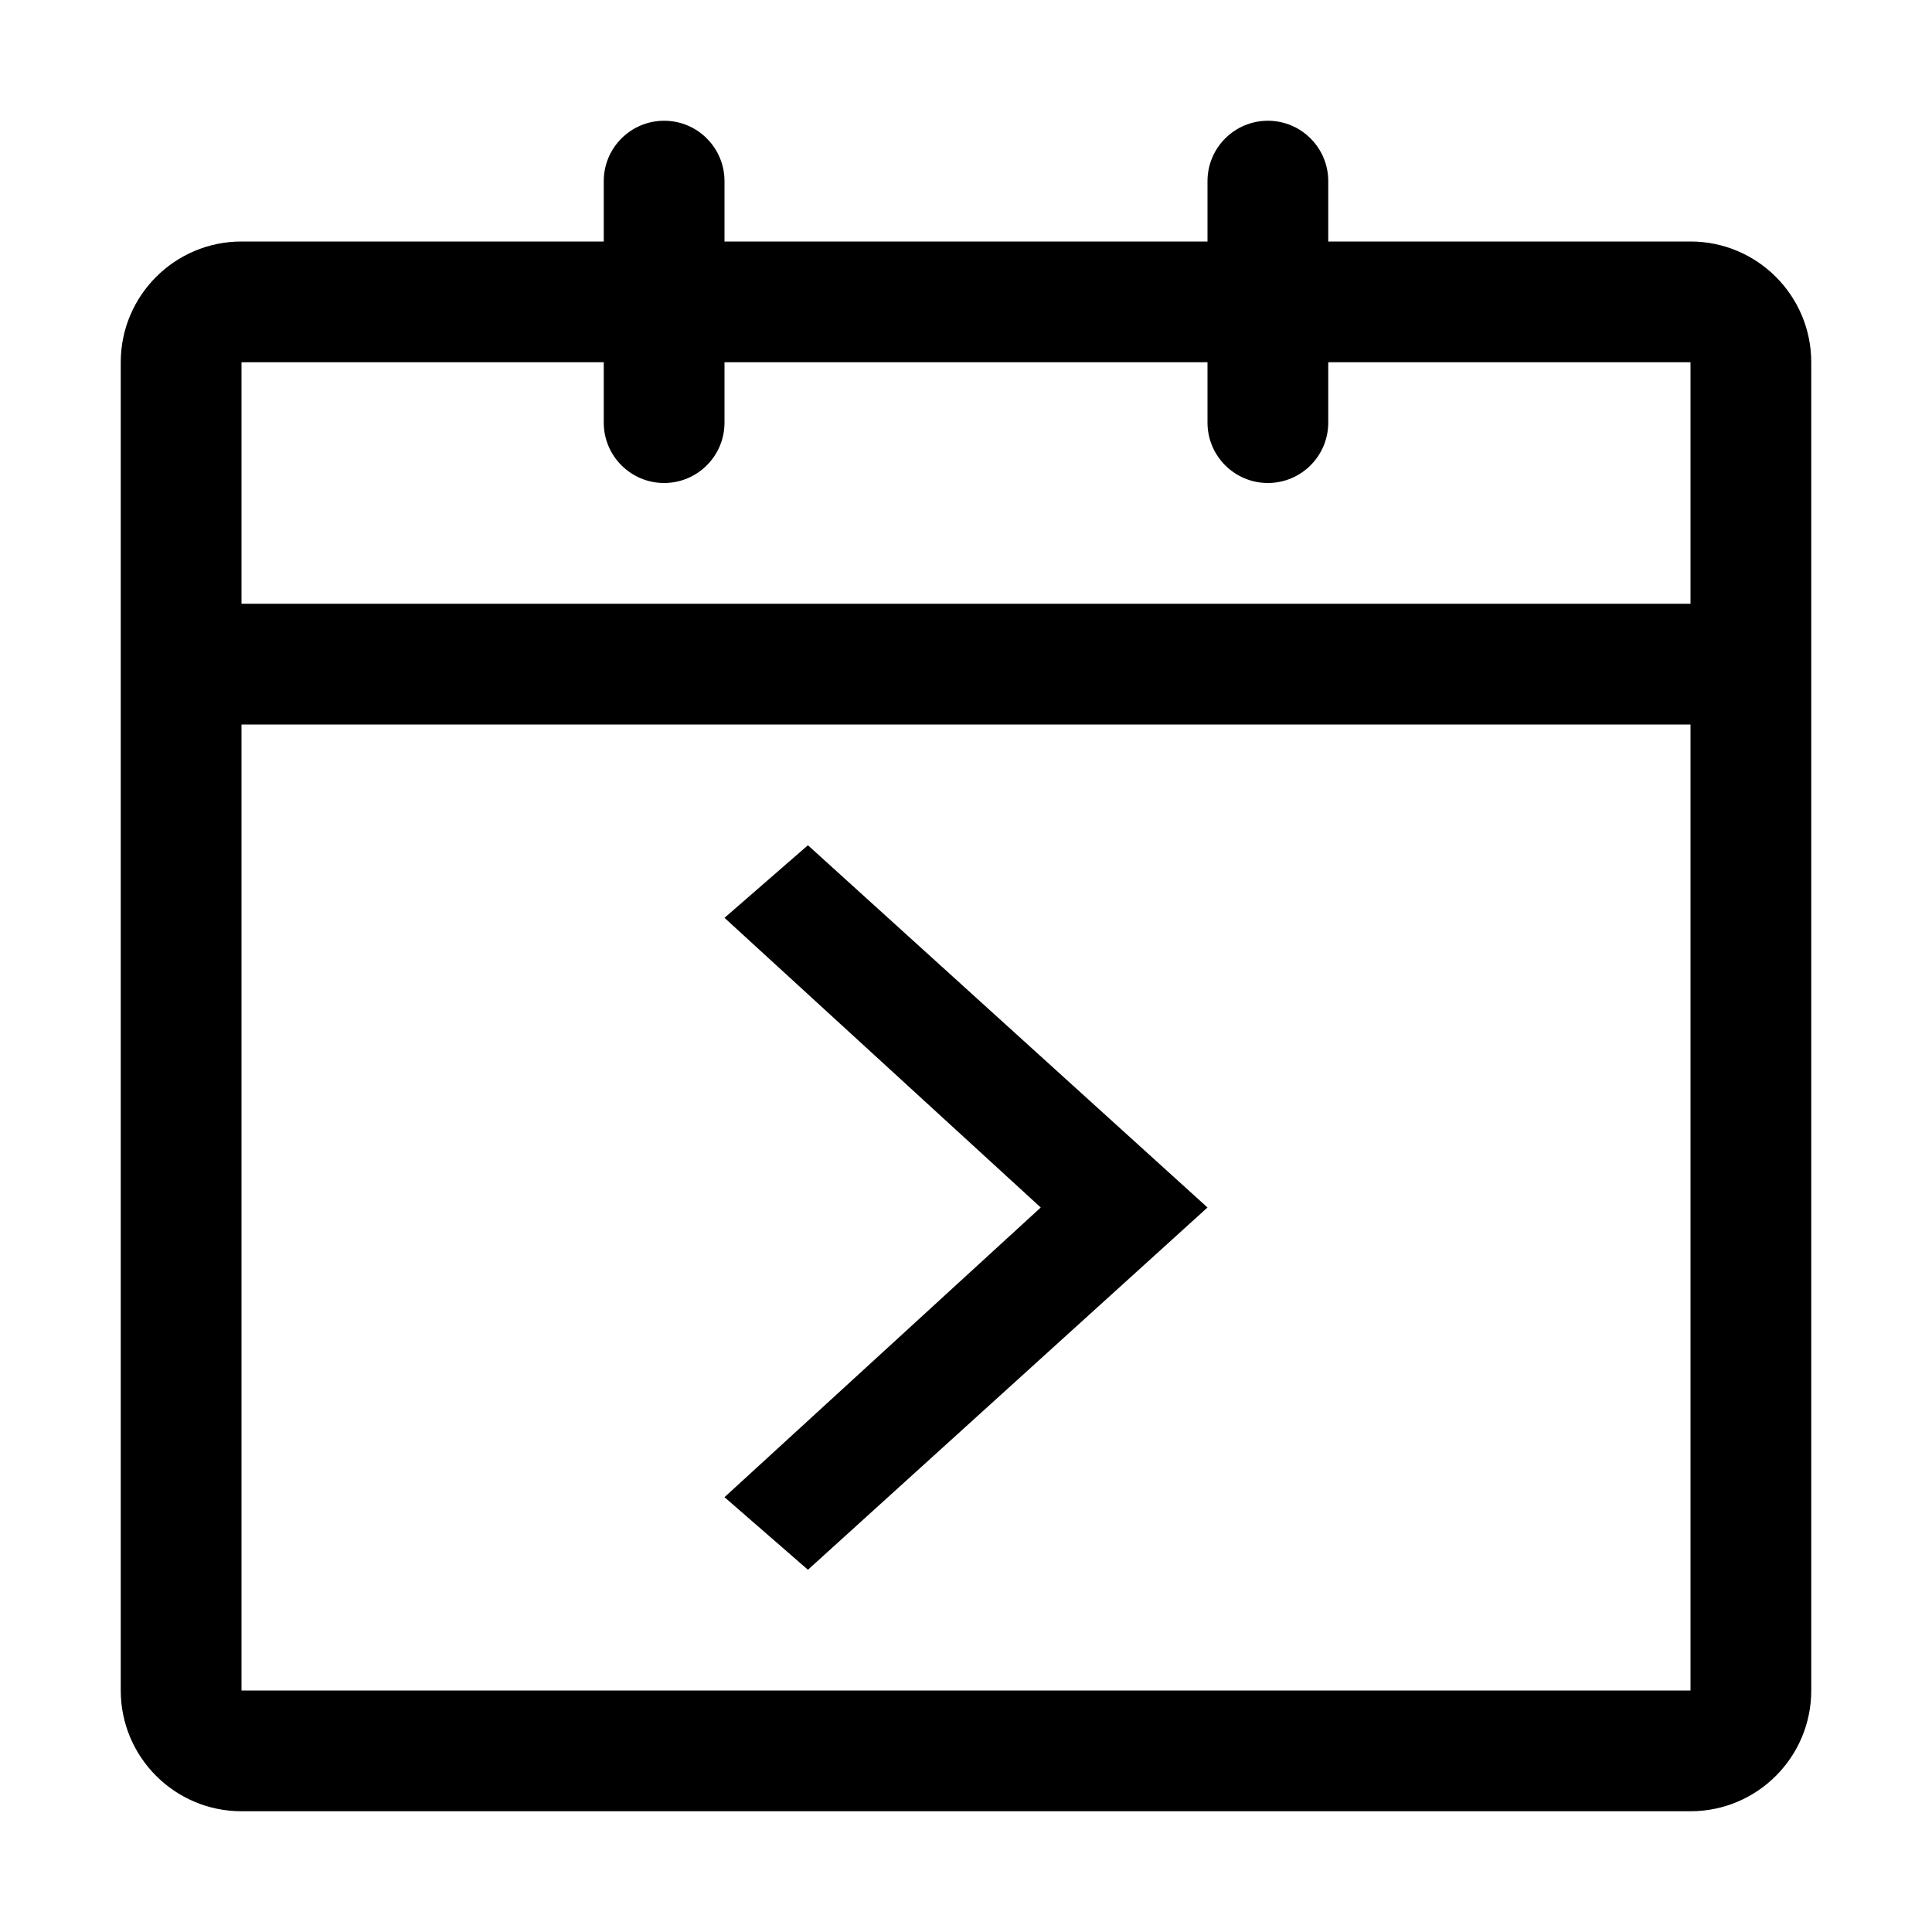 <svg width="16" height="16" viewBox="0 0 16 16" fill="none" xmlns="http://www.w3.org/2000/svg">
<path fill-rule="evenodd" clip-rule="evenodd" d="M5 1.5C5 1.224 5.224 1 5.5 1C5.776 1 6 1.224 6 1.5V2H10V1.5C10 1.224 10.224 1 10.5 1C10.776 1 11 1.224 11 1.5V2H14C14.552 2 15 2.448 15 3V14C15 14.552 14.552 15 14 15H2C1.448 15 1 14.552 1 14V3C1 2.448 1.448 2 2 2H5V1.5ZM10 3V3.5C10 3.776 10.224 4 10.5 4C10.776 4 11 3.776 11 3.5V3H14V5H2V3H5V3.5C5 3.776 5.224 4 5.5 4C5.776 4 6 3.776 6 3.5V3H10ZM2 6H14V14H2V6ZM6 7.601L8.619 10L6 12.399L6.691 13L10 10L6.691 7L6 7.601Z" fill="black"/>
</svg>
